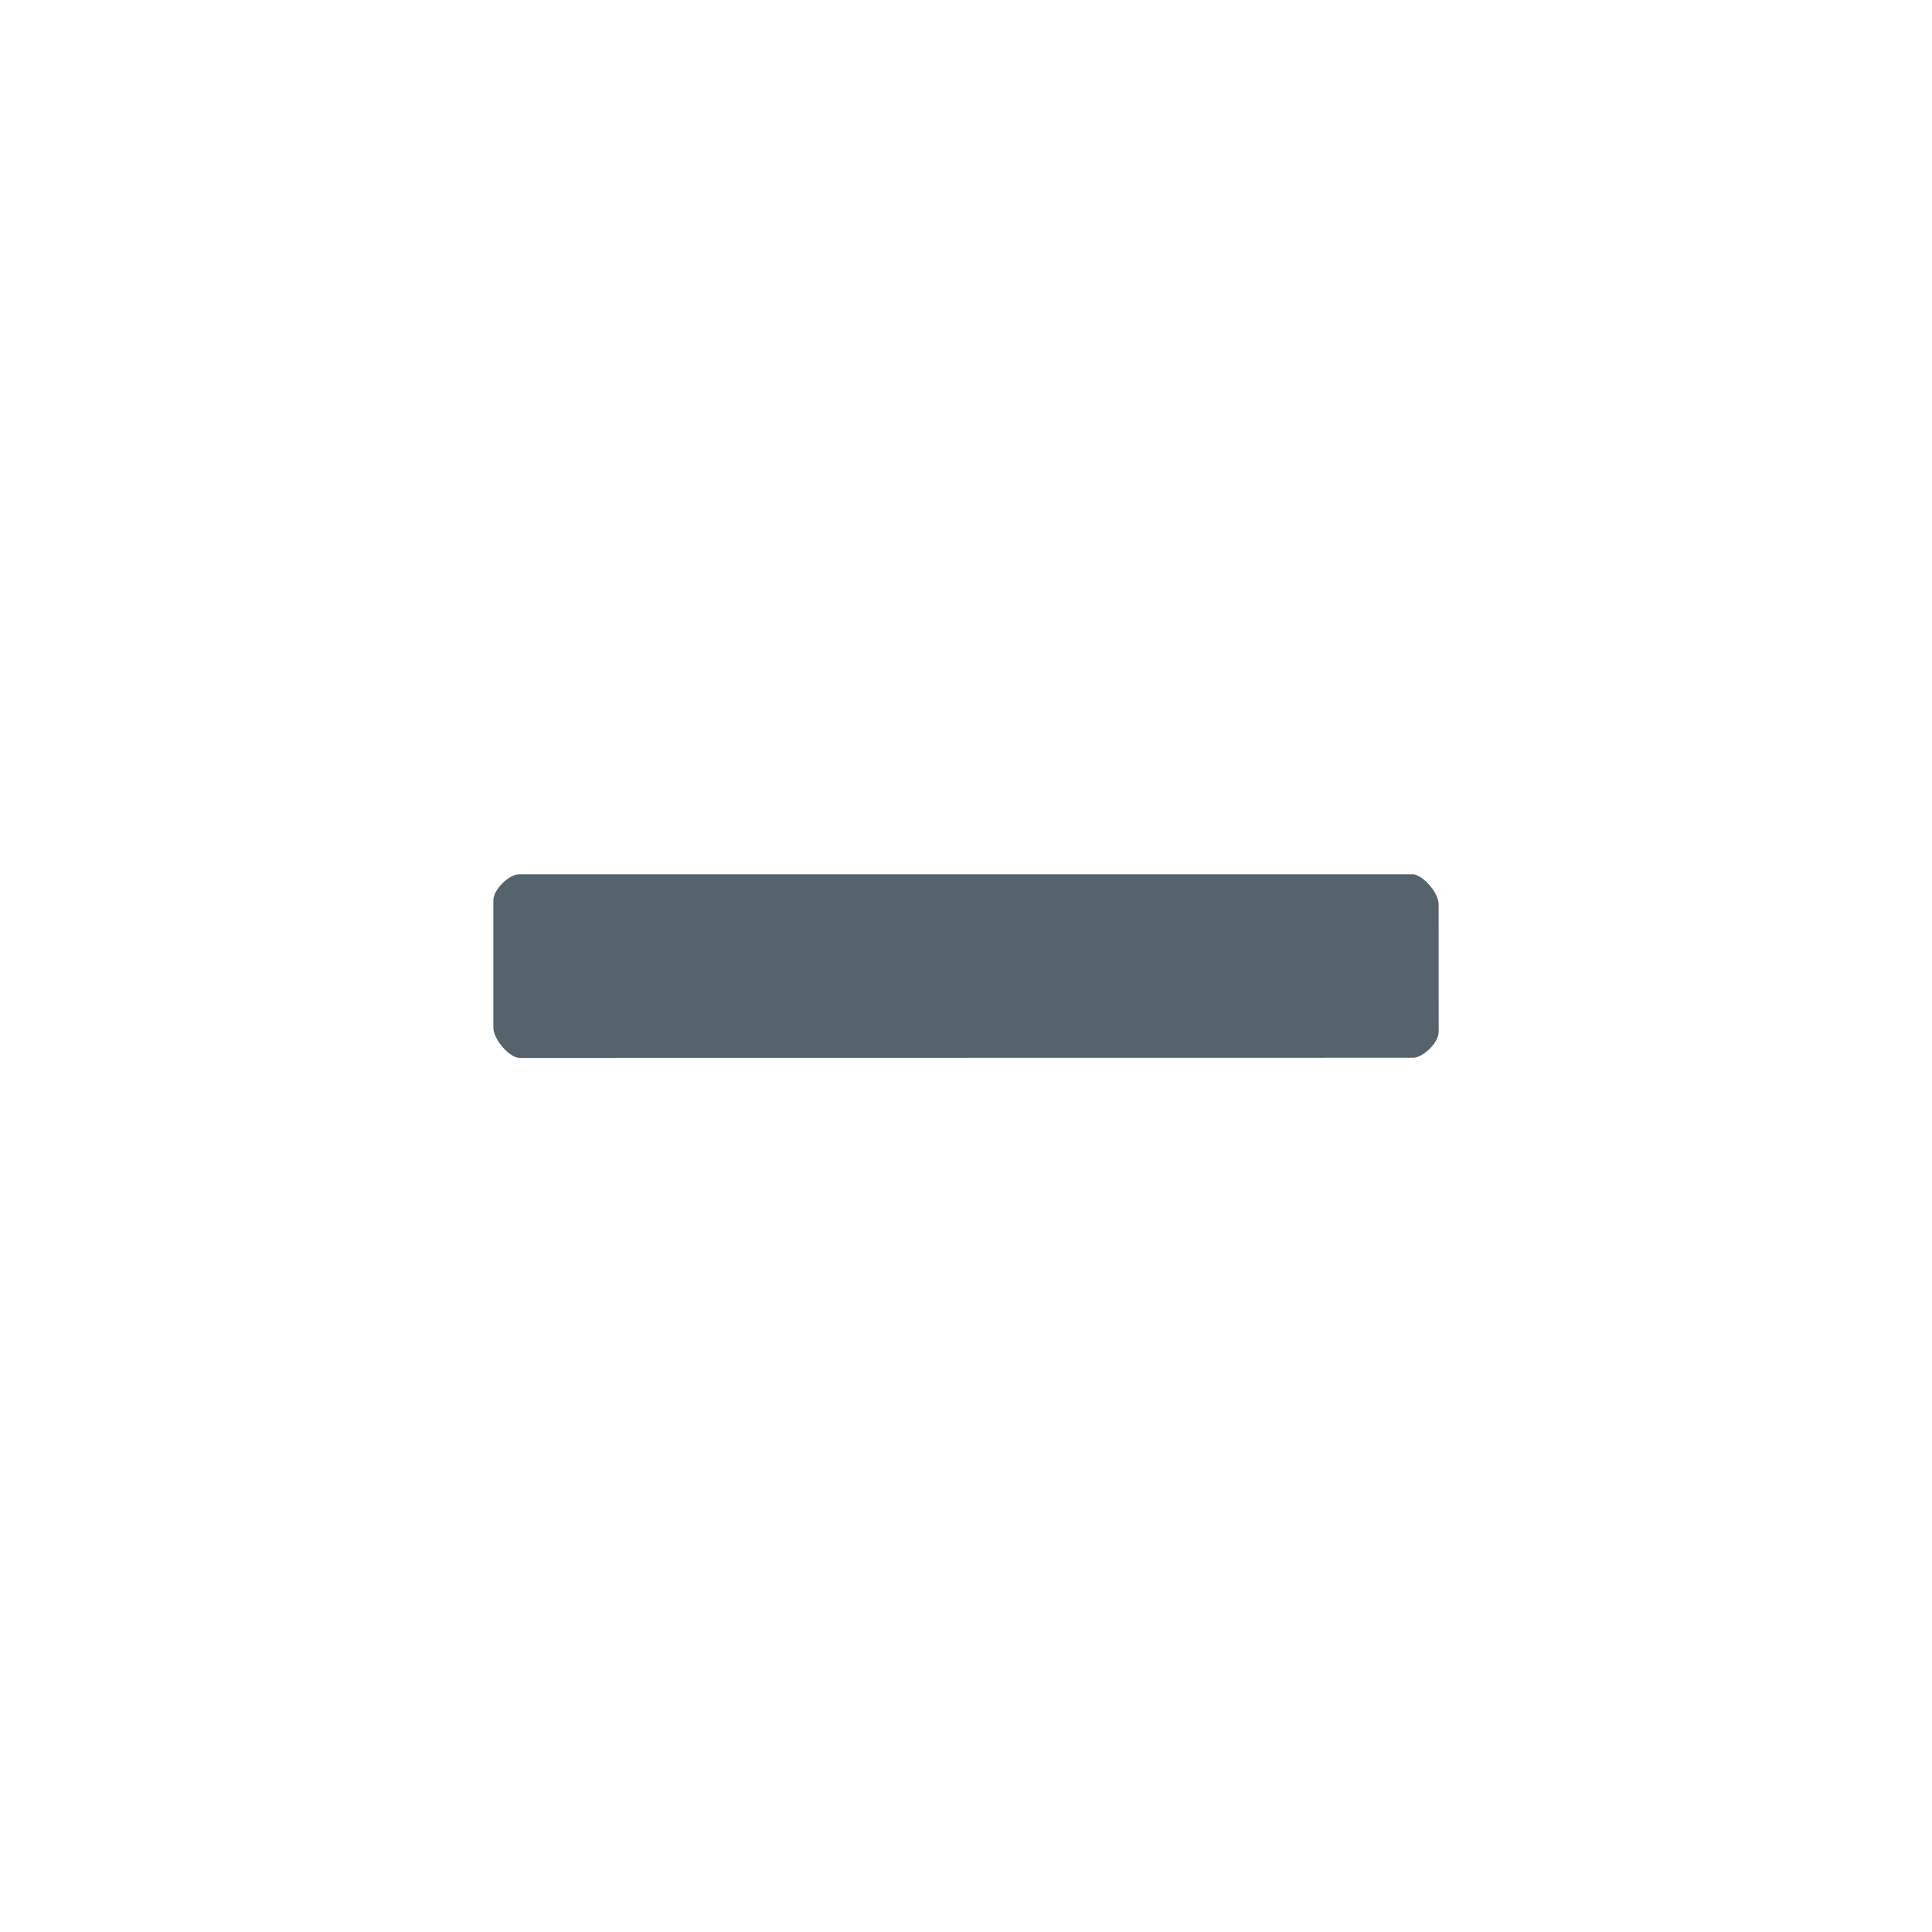 <?xml version="1.0" encoding="utf-8"?>
<!-- Generator: Adobe Illustrator 17.0.0, SVG Export Plug-In . SVG Version: 6.00 Build 0)  -->
<!DOCTYPE svg PUBLIC "-//W3C//DTD SVG 1.1//EN" "http://www.w3.org/Graphics/SVG/1.1/DTD/svg11.dtd">
<svg version="1.1" id="Layer_1" xmlns="http://www.w3.org/2000/svg" xmlns:xlink="http://www.w3.org/1999/xlink" x="0px" y="0px"
	 width="30px" height="30px" viewBox="4 4 30 30" enable-background="new 4 4 30 30" xml:space="preserve">
<path fill="#55636C" d="M25.941,20.425c0.161,0,0.399-0.24,0.399-0.401l-0.001-1.986c0.001-0.077-0.061-0.216-0.177-0.332
	c-0.09-0.09-0.178-0.13-0.222-0.13H12.06c-0.16,0.001-0.399,0.24-0.399,0.401v1.986c0,0.078,0.062,0.217,0.177,0.333
	c0.089,0.089,0.177,0.131,0.221,0.131L25.941,20.425z"/>
</svg>
